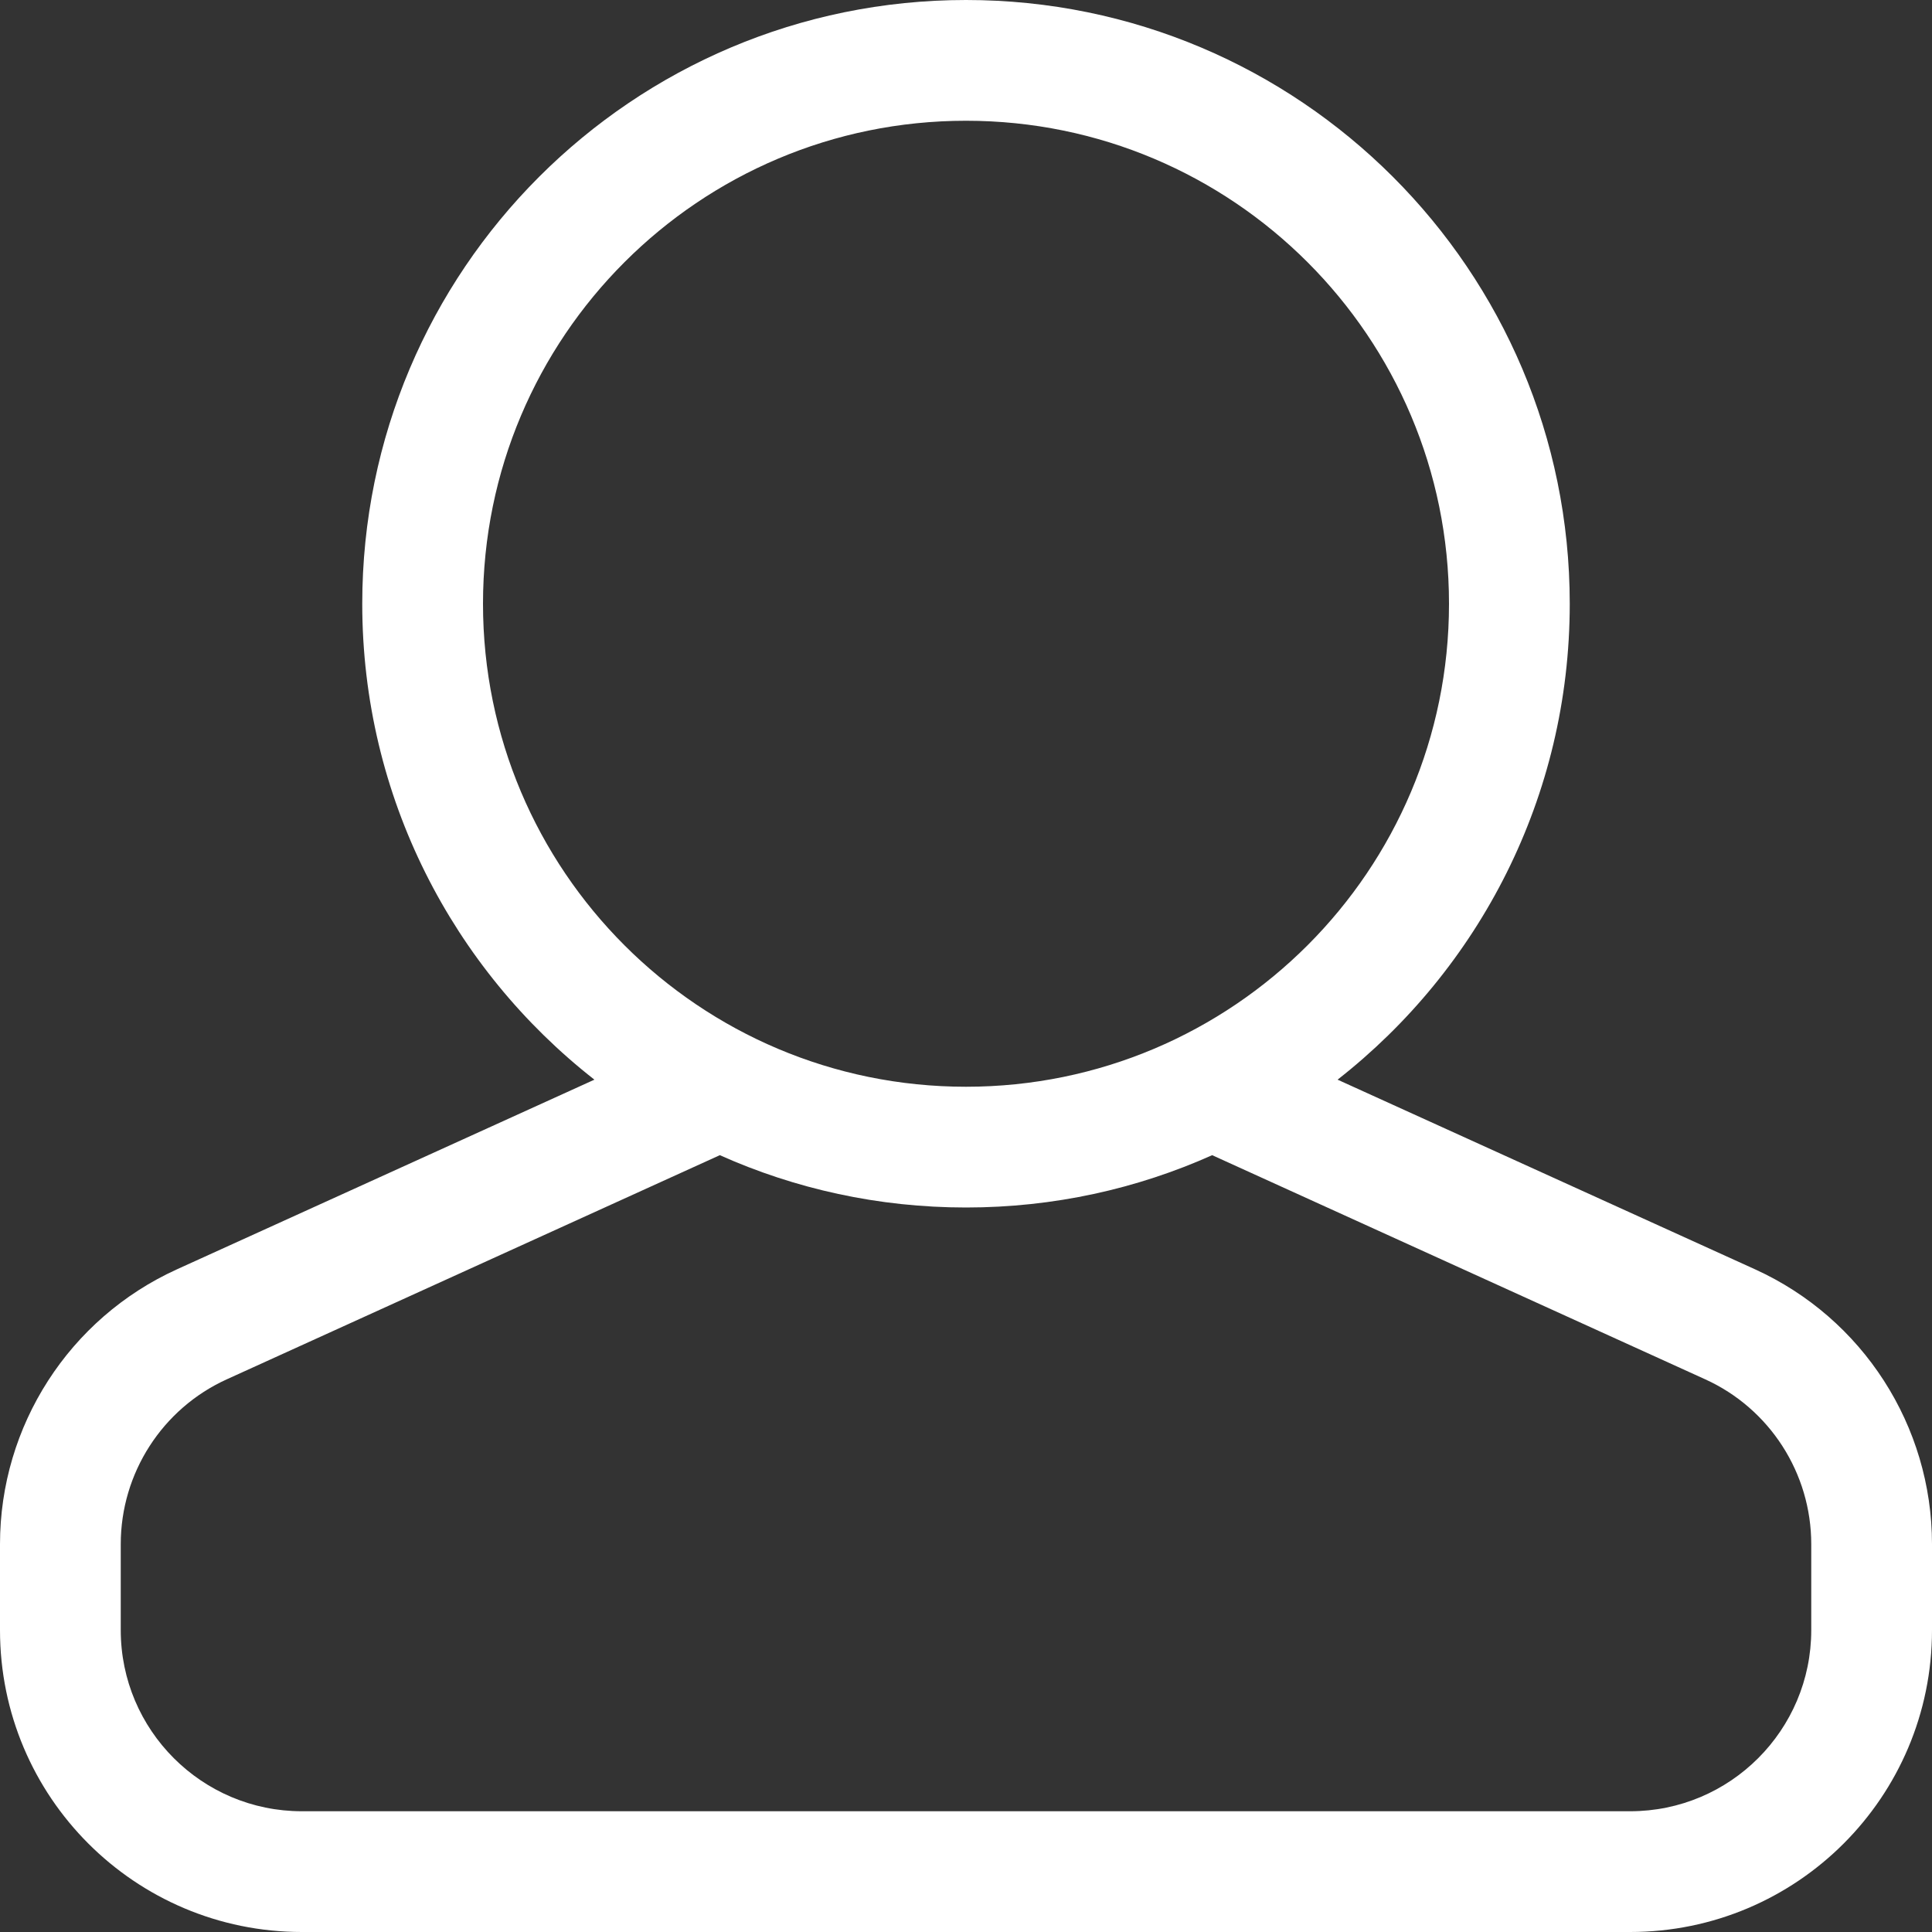 <svg width="12" height="12" viewBox="0 0 12 12" fill="none" xmlns="http://www.w3.org/2000/svg">
<rect x="0" y="0" width="12" height="12" fill="#333333" stroke="none"/>
<path fill-rule="evenodd" clip-rule="evenodd" d="M8.308 6.706L10.901 7.884C11.57 8.188 12 8.856 12 9.591V10.125C12 11.161 11.161 12 10.125 12H1.875C0.839 12 0 11.161 0 10.125V9.591C0 8.856 0.43 8.188 1.099 7.884L3.692 6.706C2.814 6.019 2.25 4.95 2.25 3.75C2.25 1.679 3.929 0 6 0C8.071 0 9.75 1.679 9.75 3.75C9.75 4.95 9.186 6.019 8.308 6.706ZM4.471 7.175L1.409 8.567C1.008 8.749 0.75 9.15 0.75 9.591V10.125C0.75 10.746 1.254 11.25 1.875 11.25H10.125C10.746 11.25 11.25 10.746 11.25 10.125V9.591C11.25 9.15 10.992 8.749 10.591 8.567L7.529 7.175C7.062 7.384 6.545 7.5 6 7.5C5.455 7.5 4.938 7.384 4.471 7.175ZM9 3.75C9 5.407 7.657 6.75 6 6.75C4.343 6.75 3 5.407 3 3.75C3 2.093 4.343 0.75 6 0.75C7.657 0.75 9 2.093 9 3.75Z" fill="white"/>
</svg>
